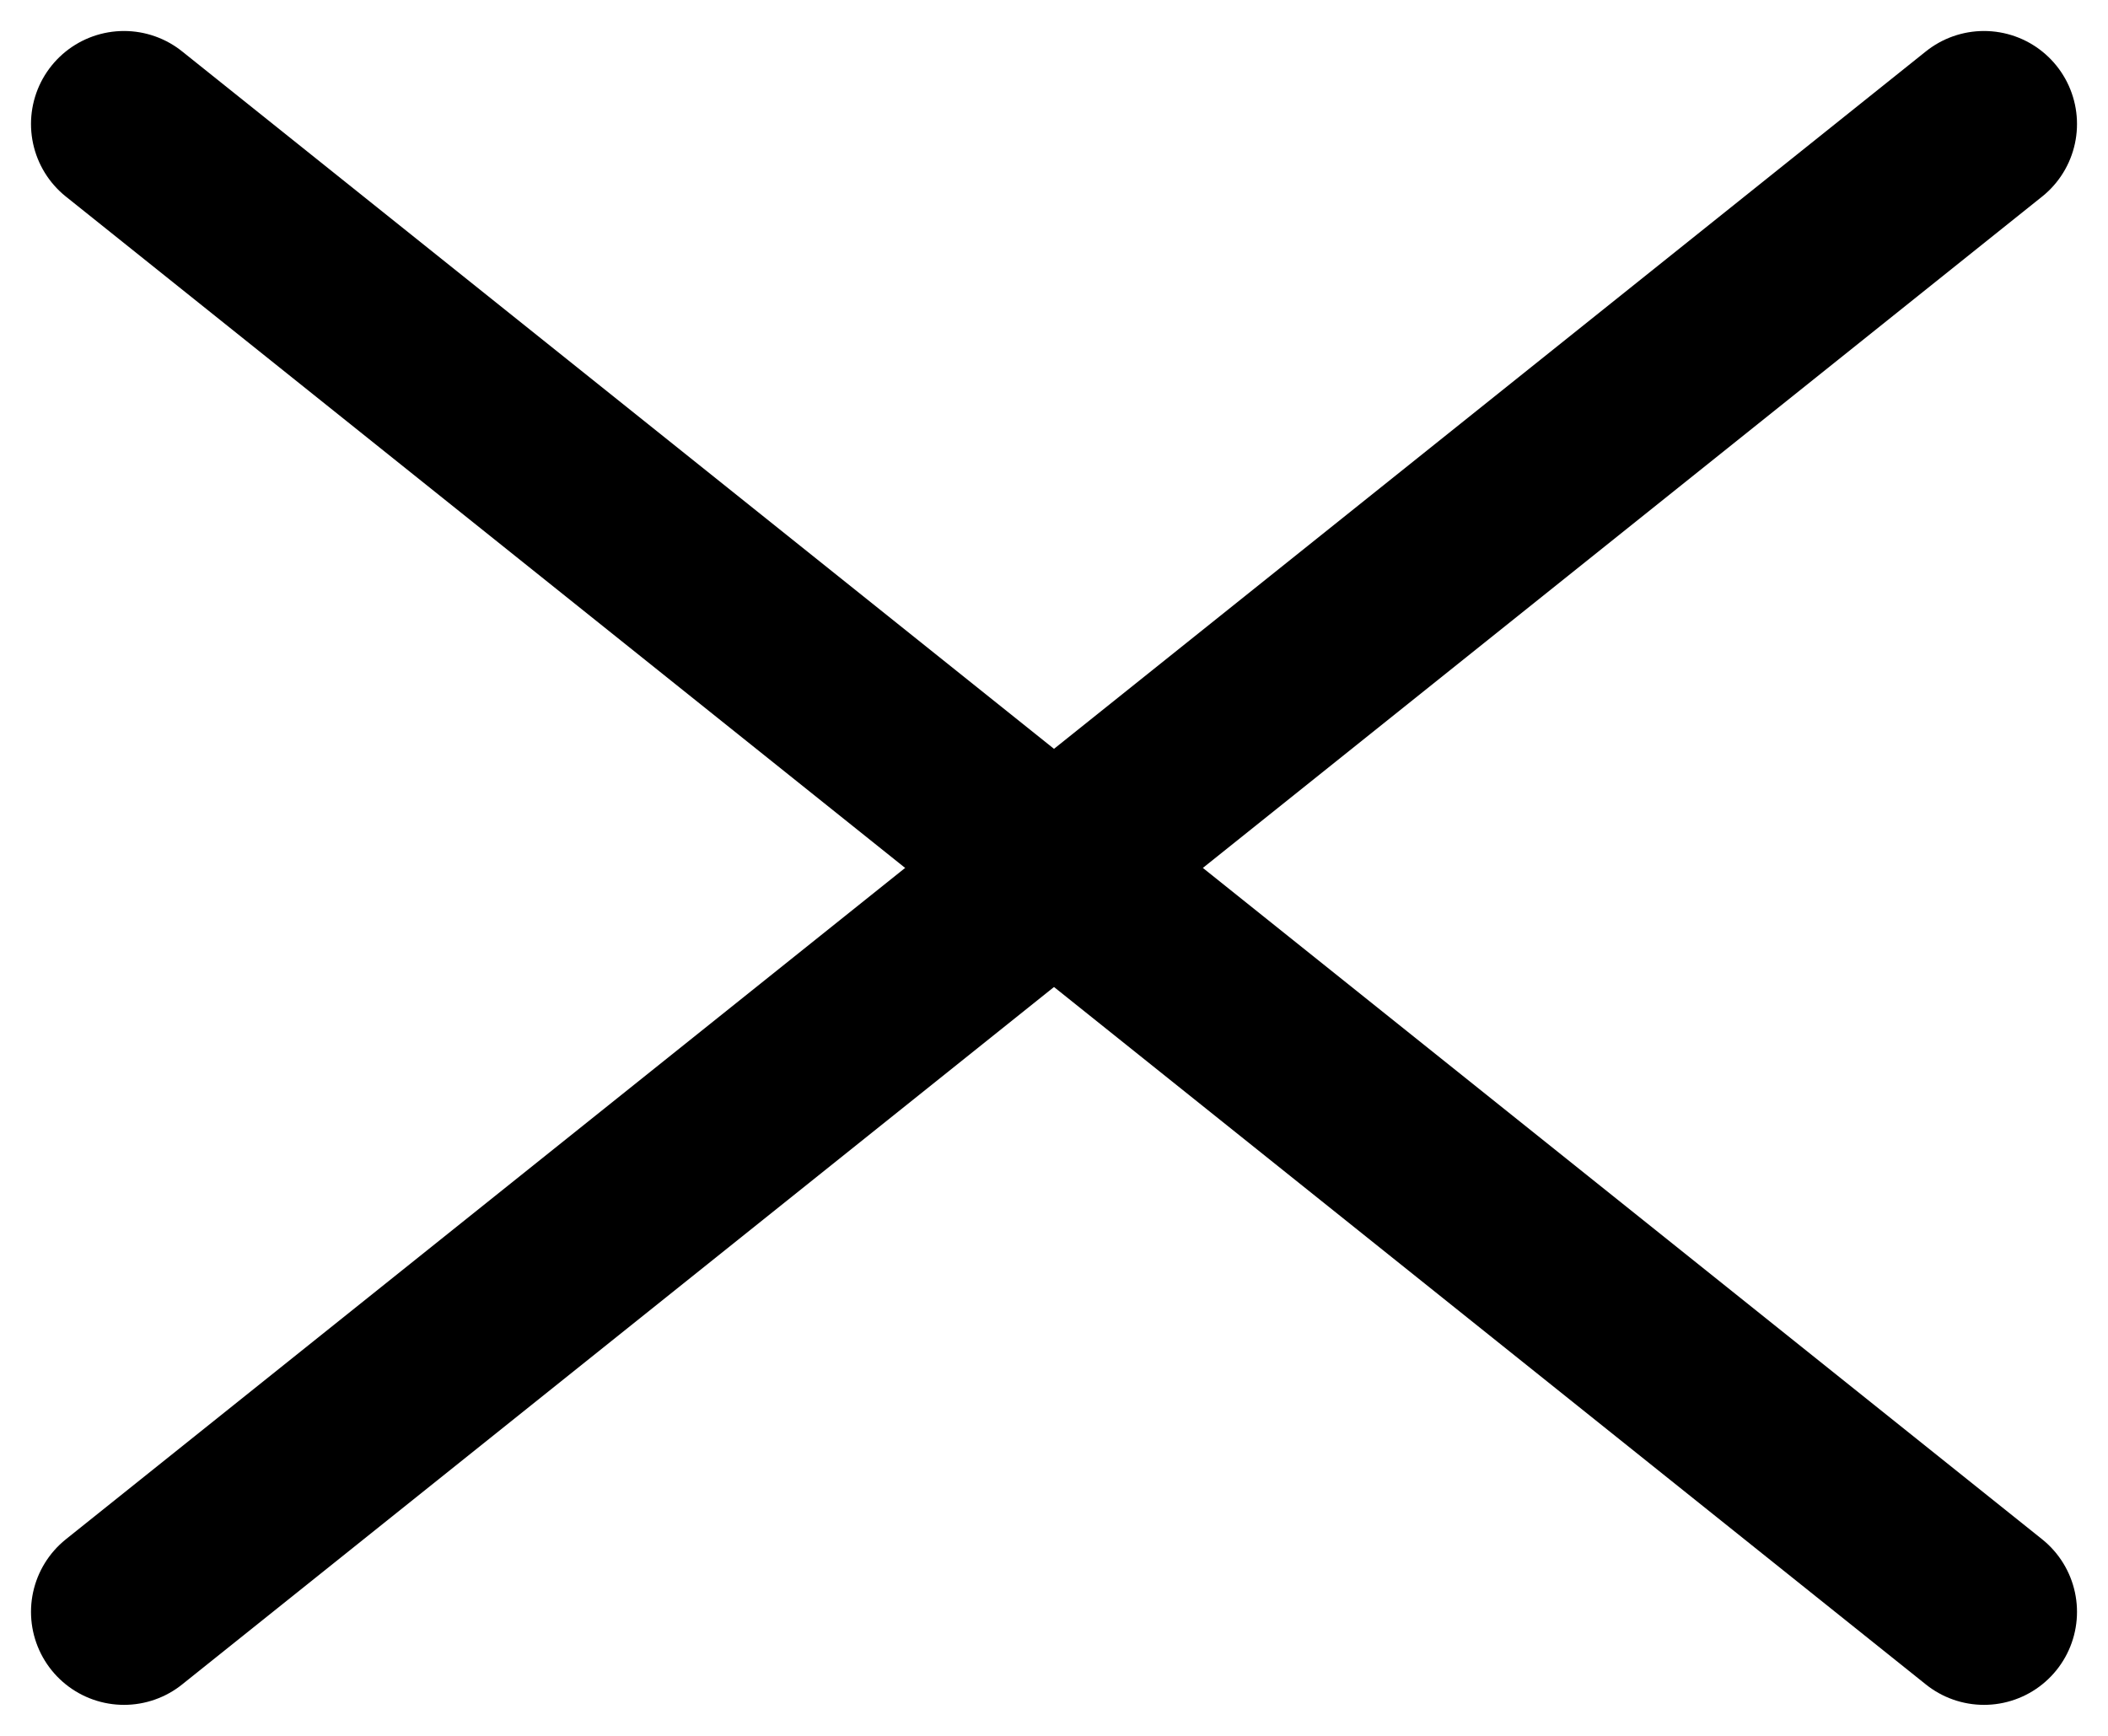 <svg width="34" height="28" viewBox="0 0 34 28" fill="none" xmlns="http://www.w3.org/2000/svg">
<path d="M2 2L32 26" stroke="black" stroke-width="3" stroke-linecap="round"/>
<path d="M2 26L32 2" stroke="black" stroke-width="3" stroke-linecap="round"/>
</svg>
